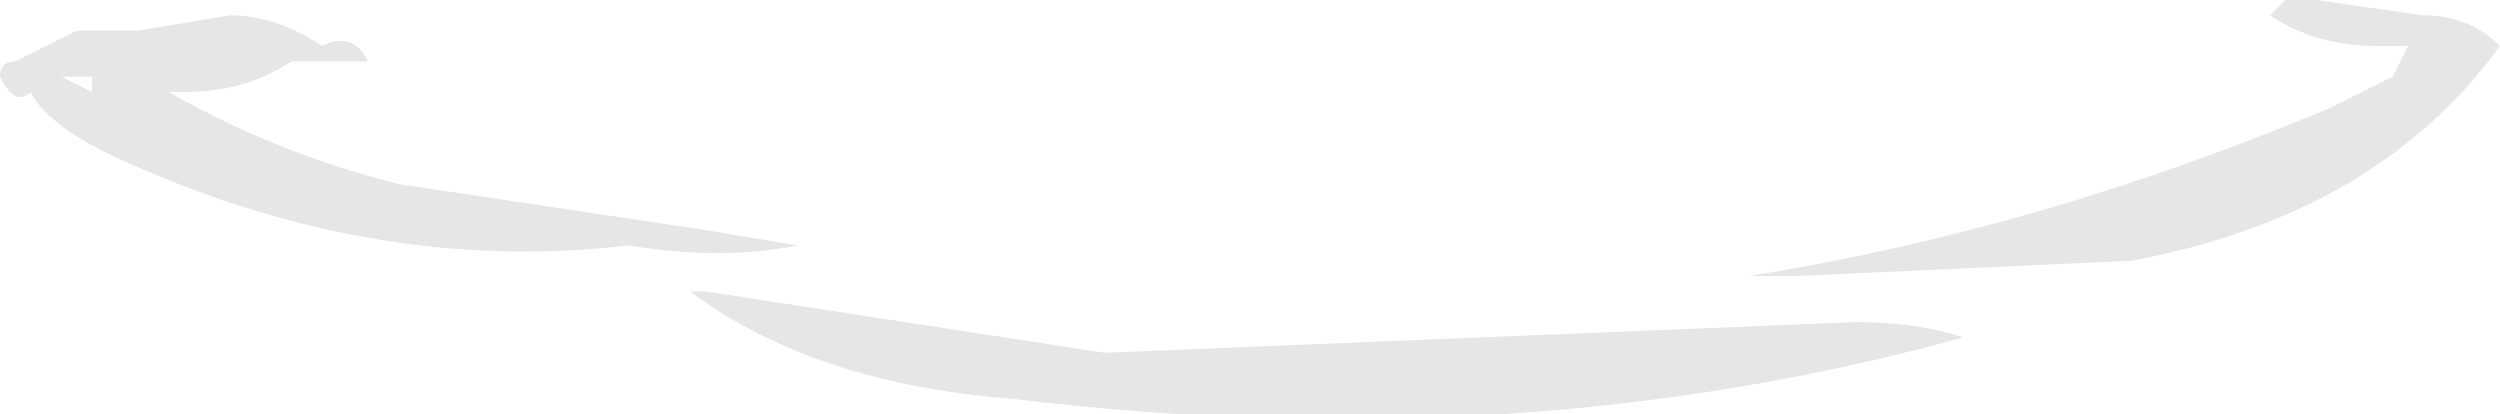 <?xml version="1.0" encoding="UTF-8" standalone="no"?>
<svg xmlns:ffdec="https://www.free-decompiler.com/flash" xmlns:xlink="http://www.w3.org/1999/xlink" ffdec:objectType="shape" height="1.35px" width="8.15px" xmlns="http://www.w3.org/2000/svg">
  <g transform="matrix(1.0, 0.0, 0.0, 1.0, 4.35, 0.85)">
    <path d="M3.15 -0.85 L3.2 -0.85 3.55 -0.8 Q3.7 -0.8 3.8 -0.7 3.4 -0.15 2.6 0.0 L1.5 0.05 1.35 0.05 Q2.3 -0.1 3.25 -0.5 L3.45 -0.6 3.5 -0.7 3.4 -0.7 Q3.2 -0.7 3.05 -0.8 L3.1 -0.85 3.15 -0.85 M2.05 0.25 Q0.6 0.65 -1.05 0.45 -1.7 0.4 -2.1 0.1 L-2.05 0.1 -0.75 0.3 1.7 0.2 Q1.9 0.2 2.05 0.25 M-3.9 -0.75 L-3.6 -0.8 Q-3.45 -0.8 -3.3 -0.7 -3.2 -0.75 -3.15 -0.65 L-3.4 -0.65 Q-3.55 -0.55 -3.75 -0.55 L-3.8 -0.55 Q-3.45 -0.35 -3.05 -0.25 L-2.05 -0.1 -1.75 -0.05 Q-2.0 0.0 -2.3 -0.05 -3.15 0.05 -4.0 -0.35 -4.2 -0.45 -4.25 -0.55 -4.3 -0.5 -4.35 -0.6 -4.35 -0.65 -4.3 -0.65 L-4.1 -0.75 -3.9 -0.75 M-4.1 -0.6 L-4.15 -0.6 -4.05 -0.55 -4.05 -0.6 -4.1 -0.6" fill="#e6e6e6" fill-rule="evenodd" stroke="none"/>
  </g>
</svg>

